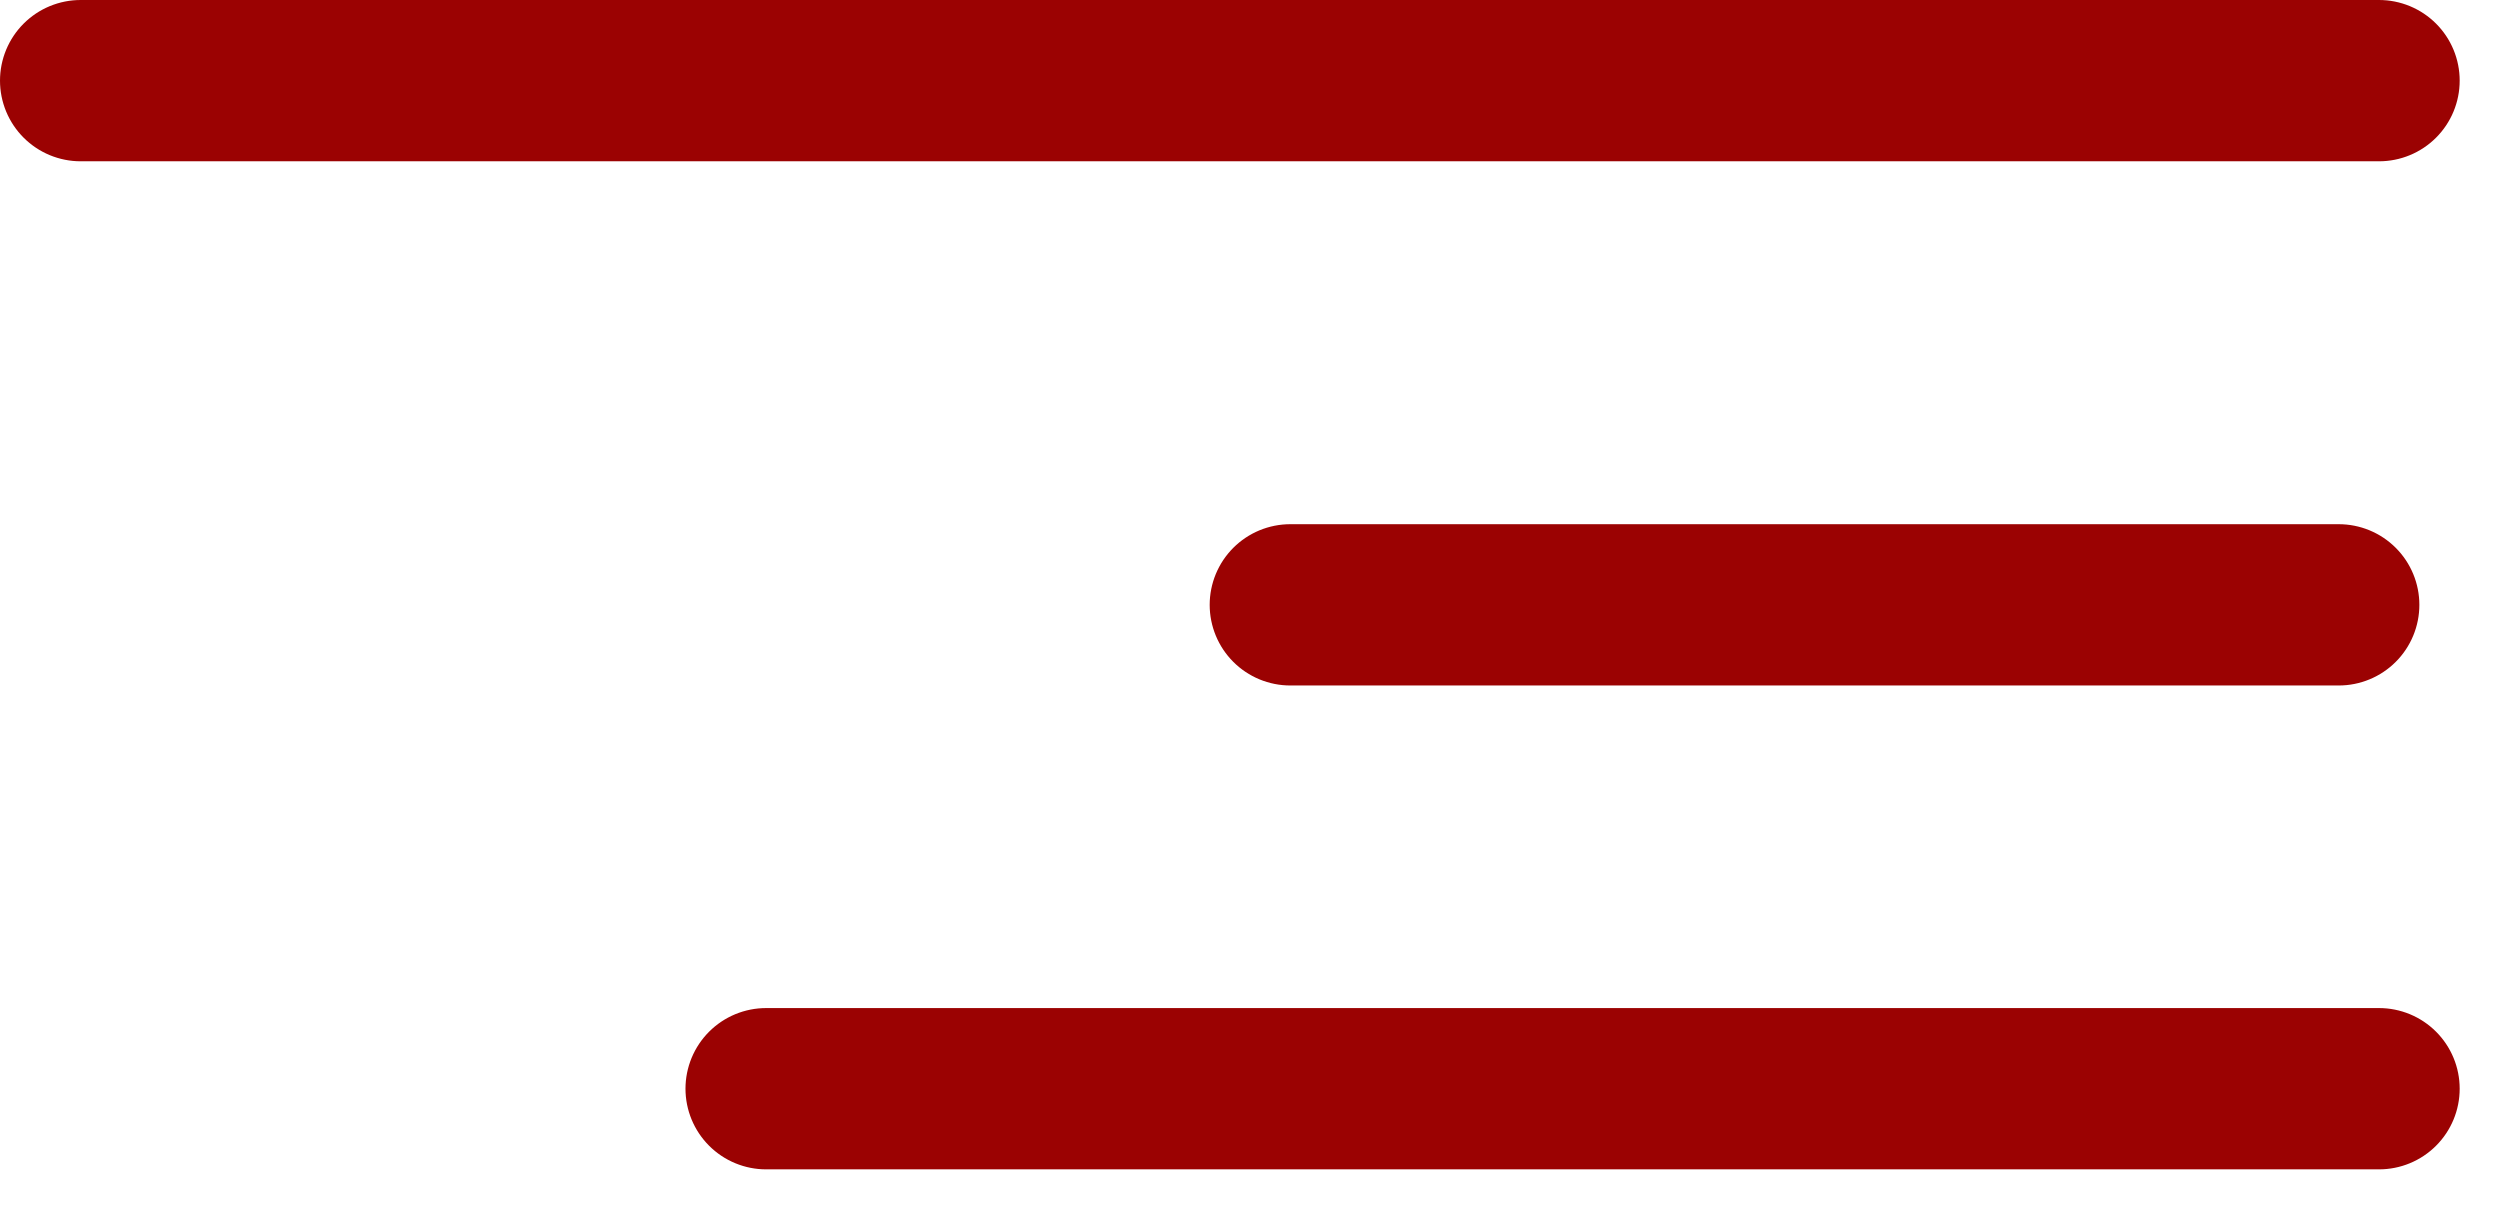 <svg width="31" height="15" viewBox="0 0 31 15" fill="none" xmlns="http://www.w3.org/2000/svg">
<path d="M1 1H29.5M16 7.5H29M9.5 13.5H29.5" stroke="#9B0202" stroke-width="2" stroke-linecap="round" stroke-linejoin="round"/>
</svg>
